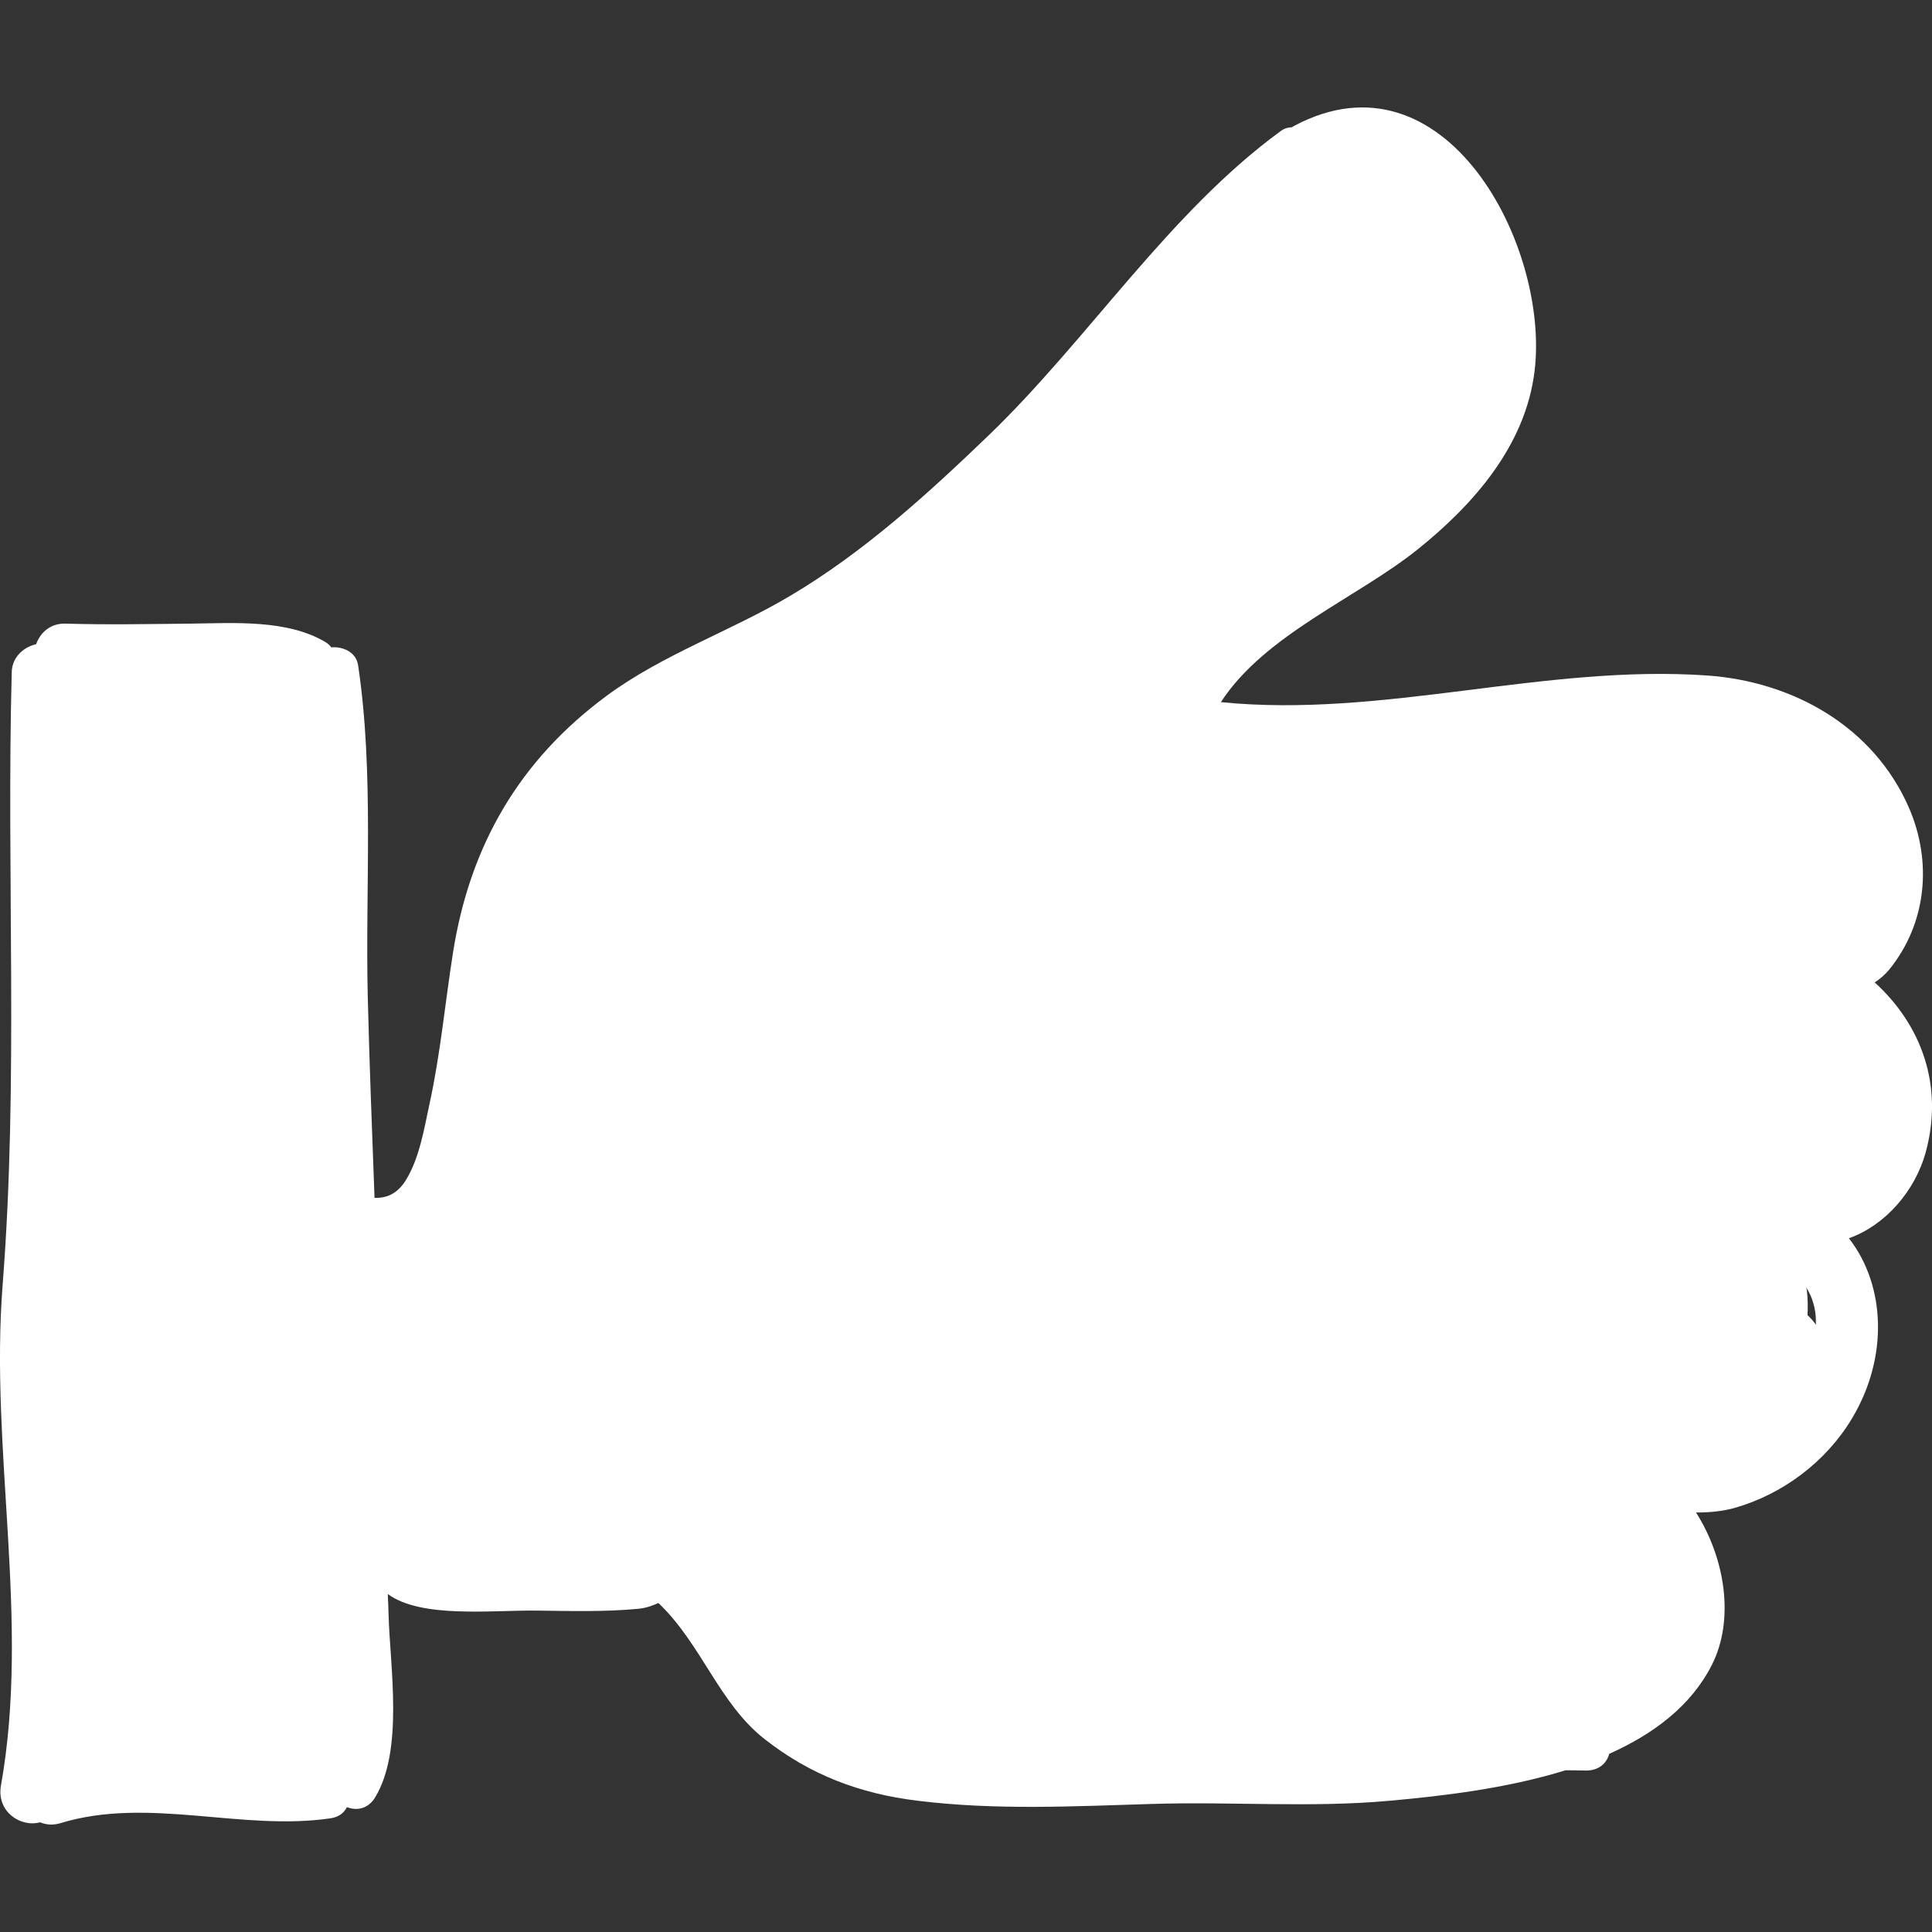 <svg width="14" height="14" viewBox="0 0 14 14" fill="none" xmlns="http://www.w3.org/2000/svg">
<rect x="0" y="0" width="14" height="14" fill="#333333" stroke="none"/>
<path d="M0.019 9.312C0.135 7.825 0.046 6.353 0.085 4.87C0.088 4.761 0.171 4.689 0.262 4.668C0.292 4.584 0.365 4.516 0.474 4.519C0.778 4.528 1.082 4.522 1.387 4.519C1.696 4.515 2.081 4.488 2.357 4.652C2.375 4.662 2.389 4.676 2.401 4.691C2.489 4.684 2.581 4.727 2.595 4.821C2.712 5.603 2.646 6.437 2.665 7.227C2.677 7.711 2.696 8.196 2.714 8.68C2.799 8.683 2.877 8.653 2.939 8.555C3.039 8.395 3.073 8.182 3.112 8.001C3.191 7.642 3.225 7.27 3.282 6.907C3.404 6.127 3.764 5.509 4.396 5.042C4.802 4.742 5.295 4.574 5.727 4.317C6.259 4.002 6.723 3.579 7.167 3.152C7.887 2.458 8.474 1.537 9.283 0.948C9.309 0.929 9.336 0.923 9.363 0.922C9.368 0.918 9.373 0.914 9.38 0.911C10.47 0.333 11.231 1.779 11.12 2.69C11.054 3.229 10.679 3.655 10.273 3.981C9.836 4.332 9.165 4.598 8.847 5.088C10.024 5.206 11.19 4.812 12.373 4.895C12.998 4.94 13.576 5.267 13.832 5.851C14.004 6.246 13.961 6.692 13.69 7.026C13.66 7.063 13.624 7.093 13.585 7.119C13.919 7.423 14.088 7.862 13.954 8.352C13.878 8.625 13.668 8.876 13.398 8.973C13.667 9.319 13.683 9.841 13.42 10.279C13.231 10.594 12.917 10.829 12.566 10.928C12.49 10.949 12.394 10.961 12.29 10.96C12.502 11.293 12.571 11.739 12.404 12.066C12.253 12.363 11.981 12.566 11.661 12.709C11.643 12.776 11.588 12.83 11.493 12.83C11.444 12.829 11.395 12.828 11.345 12.828C10.913 12.962 10.439 13.016 10.068 13.049C9.499 13.101 8.923 13.054 8.352 13.072C7.782 13.089 7.219 13.119 6.651 13.049C6.23 12.998 5.869 12.861 5.538 12.6C5.209 12.341 5.082 11.911 4.771 11.616C4.729 11.635 4.684 11.652 4.624 11.658C4.381 11.681 4.135 11.674 3.892 11.671C3.56 11.667 3.053 11.729 2.81 11.551C2.812 11.603 2.815 11.655 2.816 11.707C2.827 12.084 2.926 12.683 2.718 13.025C2.667 13.109 2.584 13.123 2.514 13.095C2.494 13.135 2.457 13.167 2.396 13.176C1.751 13.271 1.075 13.017 0.439 13.211C0.384 13.228 0.334 13.223 0.29 13.205C0.151 13.244 -0.027 13.129 0.007 12.938C0.22 11.742 -0.075 10.516 0.019 9.312ZM13.093 9.348C13.1 9.41 13.101 9.471 13.098 9.53C13.122 9.553 13.143 9.576 13.159 9.6C13.159 9.568 13.158 9.537 13.154 9.507C13.143 9.436 13.12 9.377 13.087 9.328C13.089 9.335 13.092 9.341 13.093 9.348Z" fill="white"/>
</svg>
